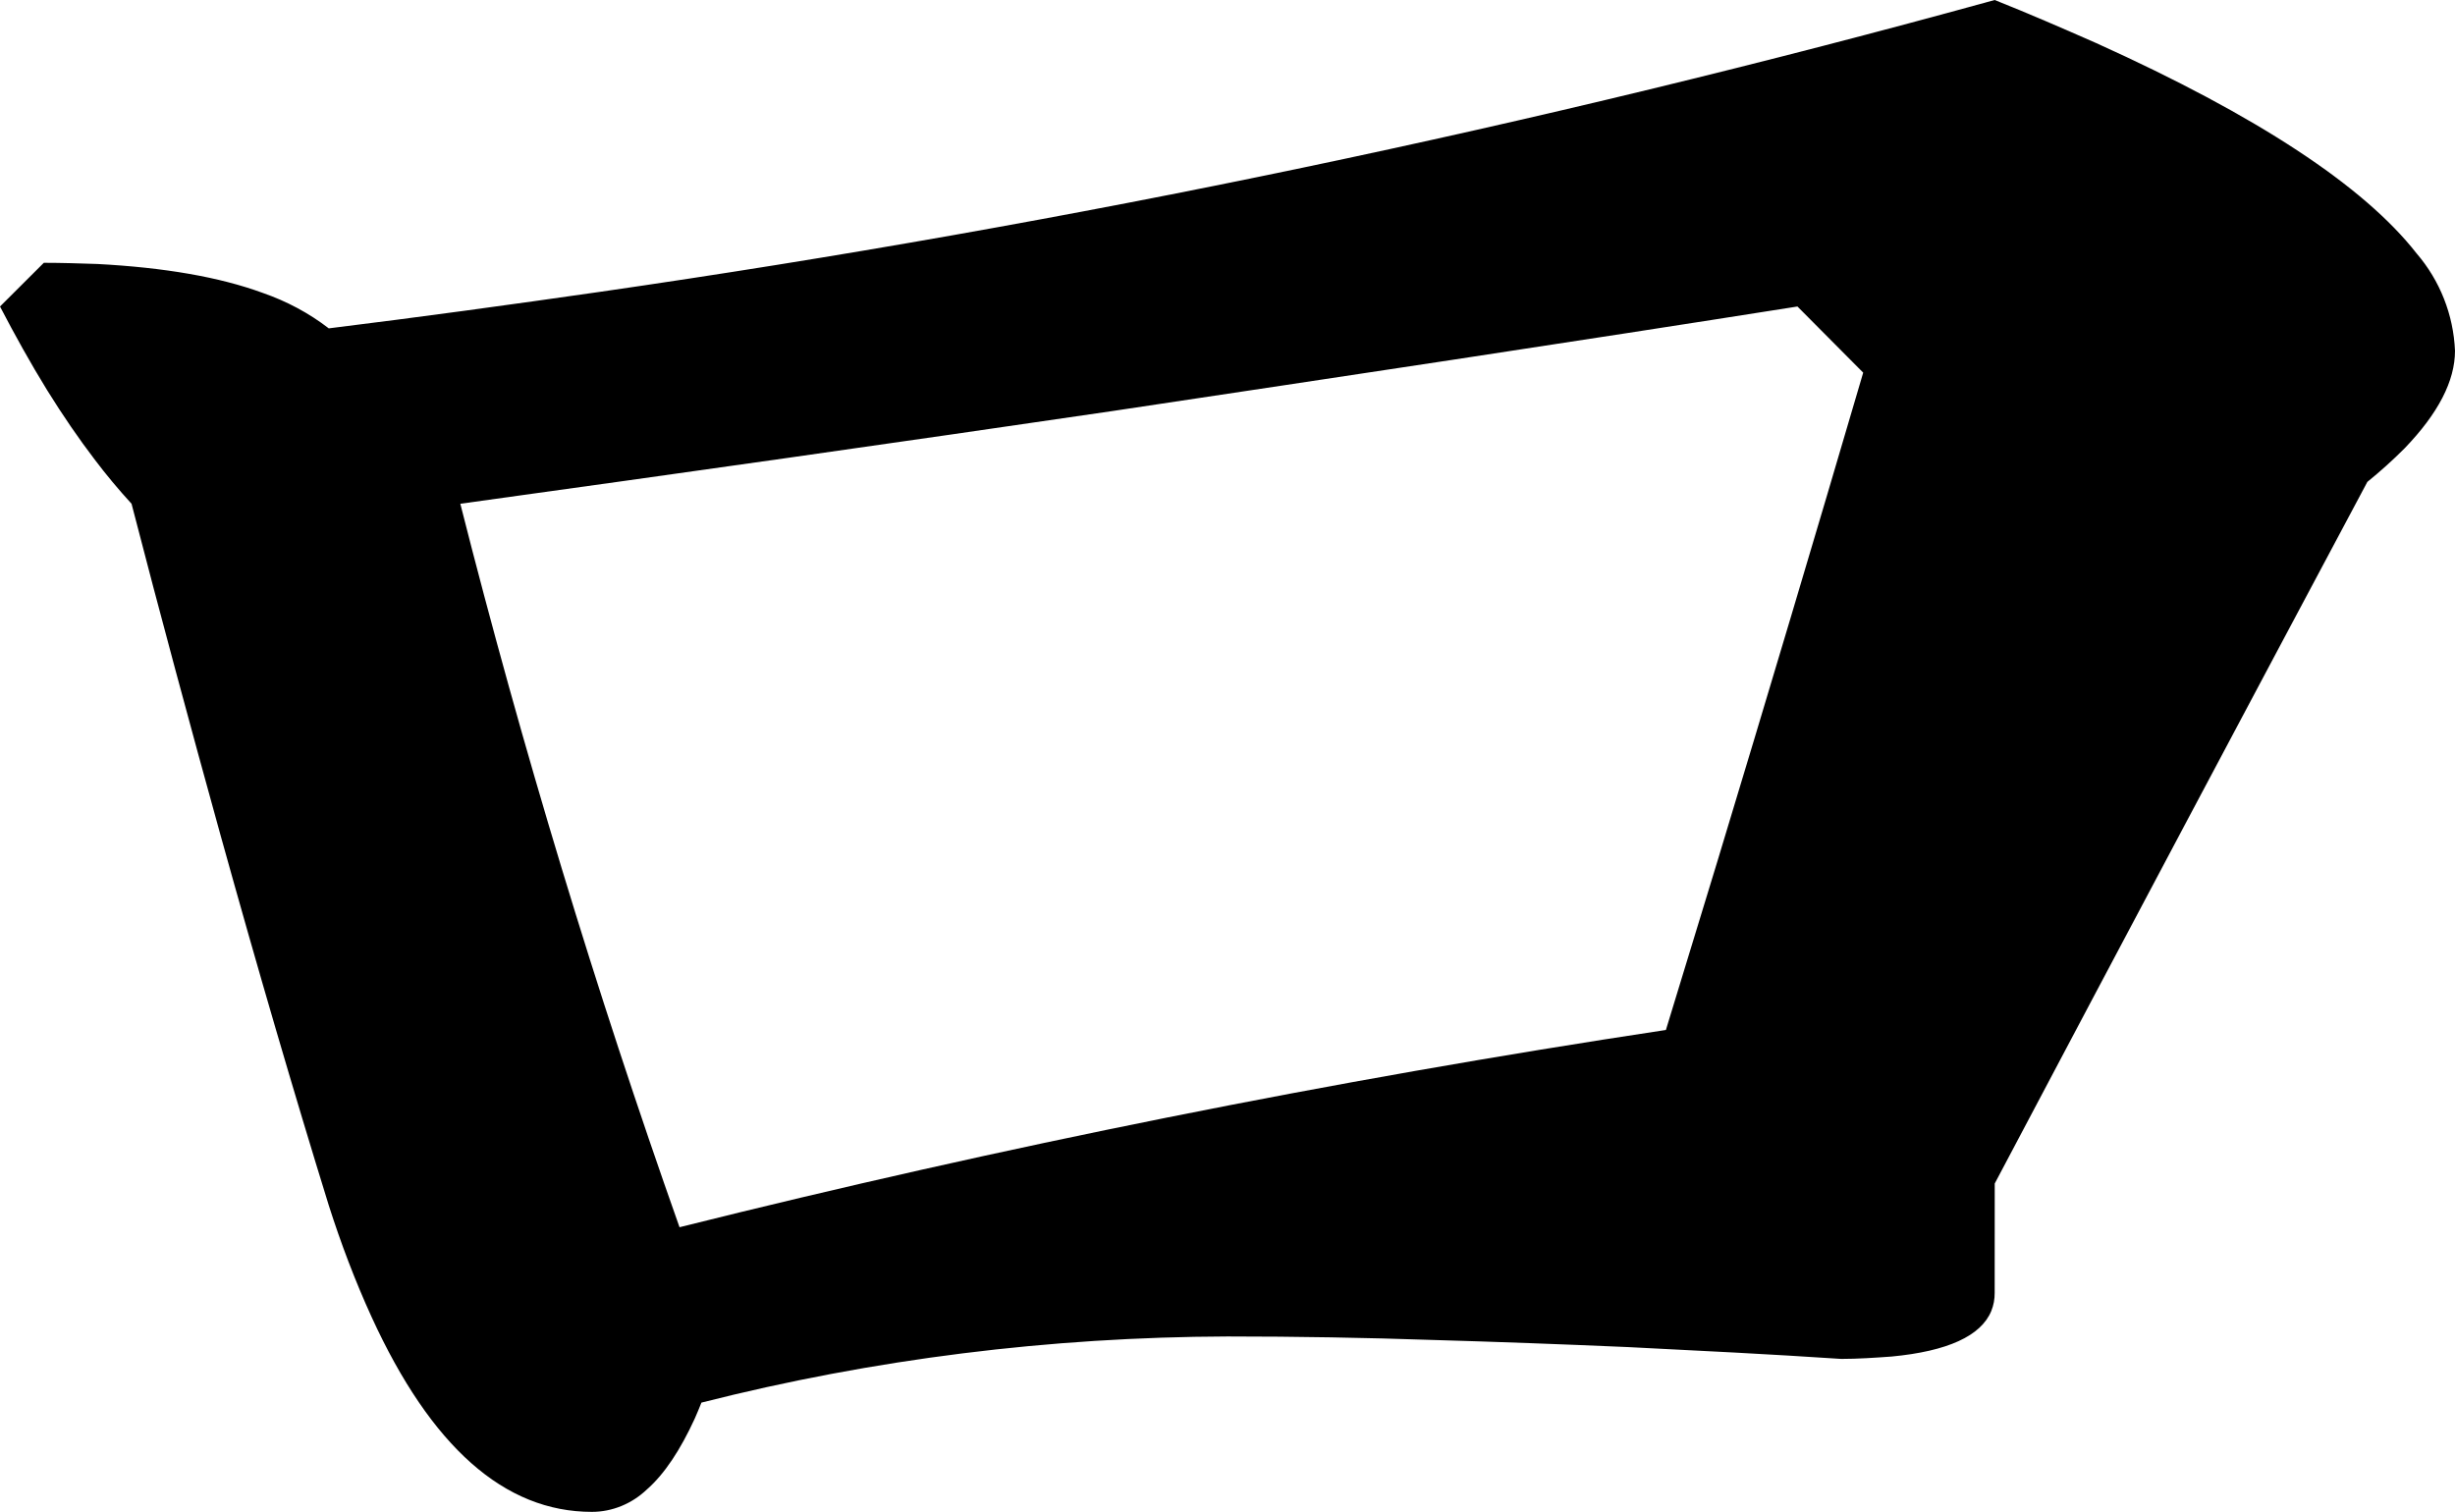 <?xml version="1.0" encoding="utf-8"?>
<svg xmlns="http://www.w3.org/2000/svg" viewBox="320.394 1476.86 41.562 25.6" width="41.562px" height="25.6px">
  <path d="M 321.136 1481.31 C 321.439 1481.31 321.742 1481.32 322.044 1481.33 C 323.174 1481.39 324.107 1481.55 324.843 1481.82 C 325.246 1481.96 325.623 1482.16 325.96 1482.42 C 327.497 1482.23 329.031 1482.02 330.563 1481.8 C 338.525 1480.65 346.407 1479 354.163 1476.86 C 354.741 1477.09 355.315 1477.34 355.883 1477.59 C 358.606 1478.82 360.414 1480.01 361.305 1481.15 C 361.701 1481.61 361.93 1482.19 361.956 1482.8 C 361.956 1483.31 361.672 1483.86 361.104 1484.45 C 360.905 1484.65 360.694 1484.84 360.472 1485.02 C 358.493 1488.73 356.39 1492.69 354.164 1496.9 L 354.163 1498.75 C 354.164 1498.86 354.145 1498.96 354.105 1499.06 C 353.931 1499.48 353.368 1499.74 352.416 1499.83 C 352.133 1499.85 351.85 1499.87 351.566 1499.87 C 350.365 1499.79 349.163 1499.73 347.96 1499.67 C 346.813 1499.62 345.719 1499.58 344.68 1499.55 C 343.512 1499.51 342.344 1499.49 341.175 1499.49 C 338.172 1499.5 335.181 1499.87 332.269 1500.61 C 332.233 1500.7 332.196 1500.79 332.156 1500.88 C 331.913 1501.41 331.643 1501.82 331.346 1502.08 C 331.095 1502.32 330.762 1502.46 330.414 1502.46 C 328.935 1502.46 327.692 1501.36 326.685 1499.16 C 326.406 1498.55 326.164 1497.91 325.96 1497.27 C 325.369 1495.36 324.758 1493.27 324.127 1491 C 323.609 1489.13 323.107 1487.27 322.621 1485.39 C 322.401 1485.15 322.192 1484.9 321.996 1484.64 C 321.729 1484.29 321.461 1483.9 321.194 1483.47 C 320.91 1483.01 320.644 1482.53 320.394 1482.05 L 321.136 1481.31 Z M 350.824 1482.05 C 346.961 1482.66 343.095 1483.24 339.227 1483.82 C 335.55 1484.36 331.87 1484.88 328.187 1485.39 C 329.236 1489.53 330.475 1493.62 331.898 1497.64 C 337.341 1496.28 342.907 1495.16 348.597 1494.3 C 348.888 1493.35 349.178 1492.4 349.467 1491.45 C 350.303 1488.69 351.127 1485.93 351.937 1483.17 L 350.824 1482.05 Z" id="path-105" vector-effect="non-scaling-stroke"/>
</svg>